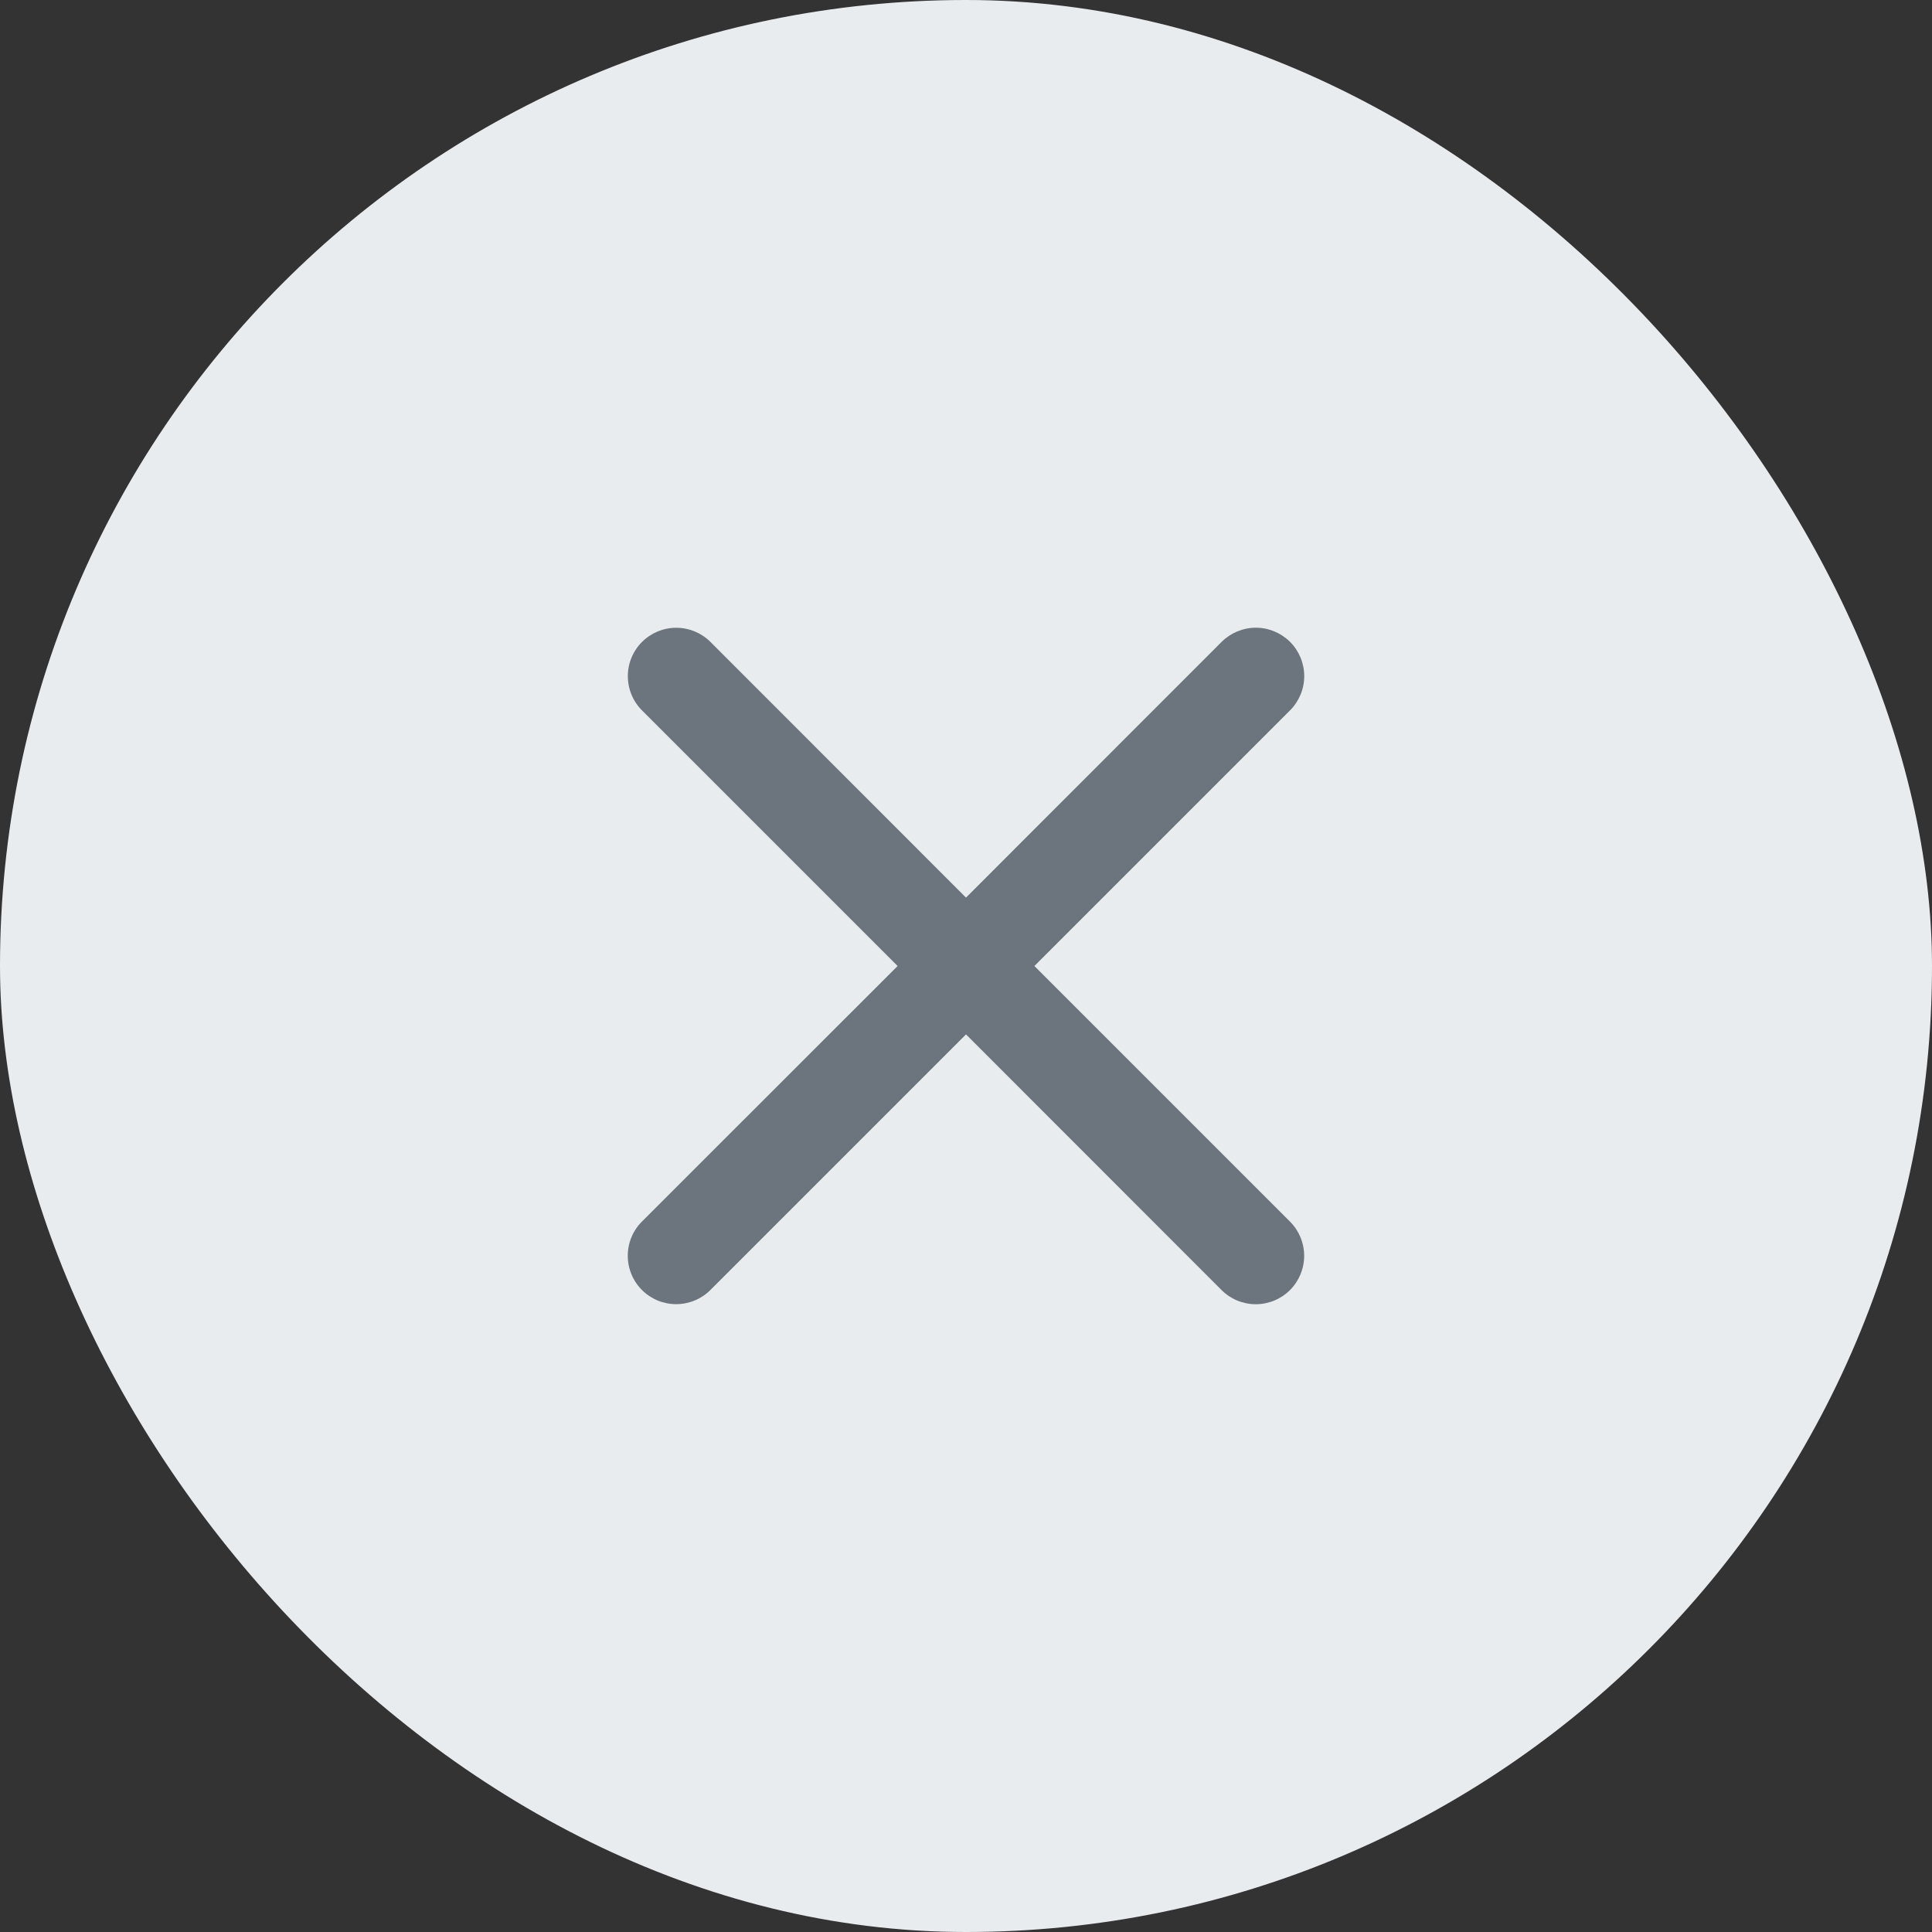 <svg width="30" height="30" viewBox="0 0 30 30" fill="none" xmlns="http://www.w3.org/2000/svg">
  <rect x="0" y="0" width="30" height="30" fill="#333333" stroke="none"/>
  <rect width="30" height="30" rx="15" fill="#E9ECEF" />
  <path
    d="M20.031 18.969C20.172 19.11 20.251 19.301 20.251 19.501C20.251 19.7 20.172 19.891 20.031 20.032C19.89 20.173 19.699 20.252 19.499 20.252C19.3 20.252 19.109 20.173 18.968 20.032L15 16.062L11.031 20.031C10.89 20.172 10.699 20.251 10.499 20.251C10.3 20.251 10.109 20.172 9.968 20.031C9.827 19.89 9.748 19.699 9.748 19.499C9.748 19.3 9.827 19.109 9.968 18.968L13.938 15L9.969 11.031C9.828 10.89 9.749 10.699 9.749 10.499C9.749 10.3 9.828 10.109 9.969 9.968C10.11 9.827 10.301 9.748 10.501 9.748C10.7 9.748 10.891 9.827 11.032 9.968L15 13.938L18.969 9.967C19.11 9.827 19.301 9.747 19.501 9.747C19.7 9.747 19.891 9.827 20.032 9.967C20.173 10.108 20.252 10.3 20.252 10.499C20.252 10.698 20.173 10.889 20.032 11.03L16.062 15L20.031 18.969Z"
    fill="#6C757D" />
</svg>
  